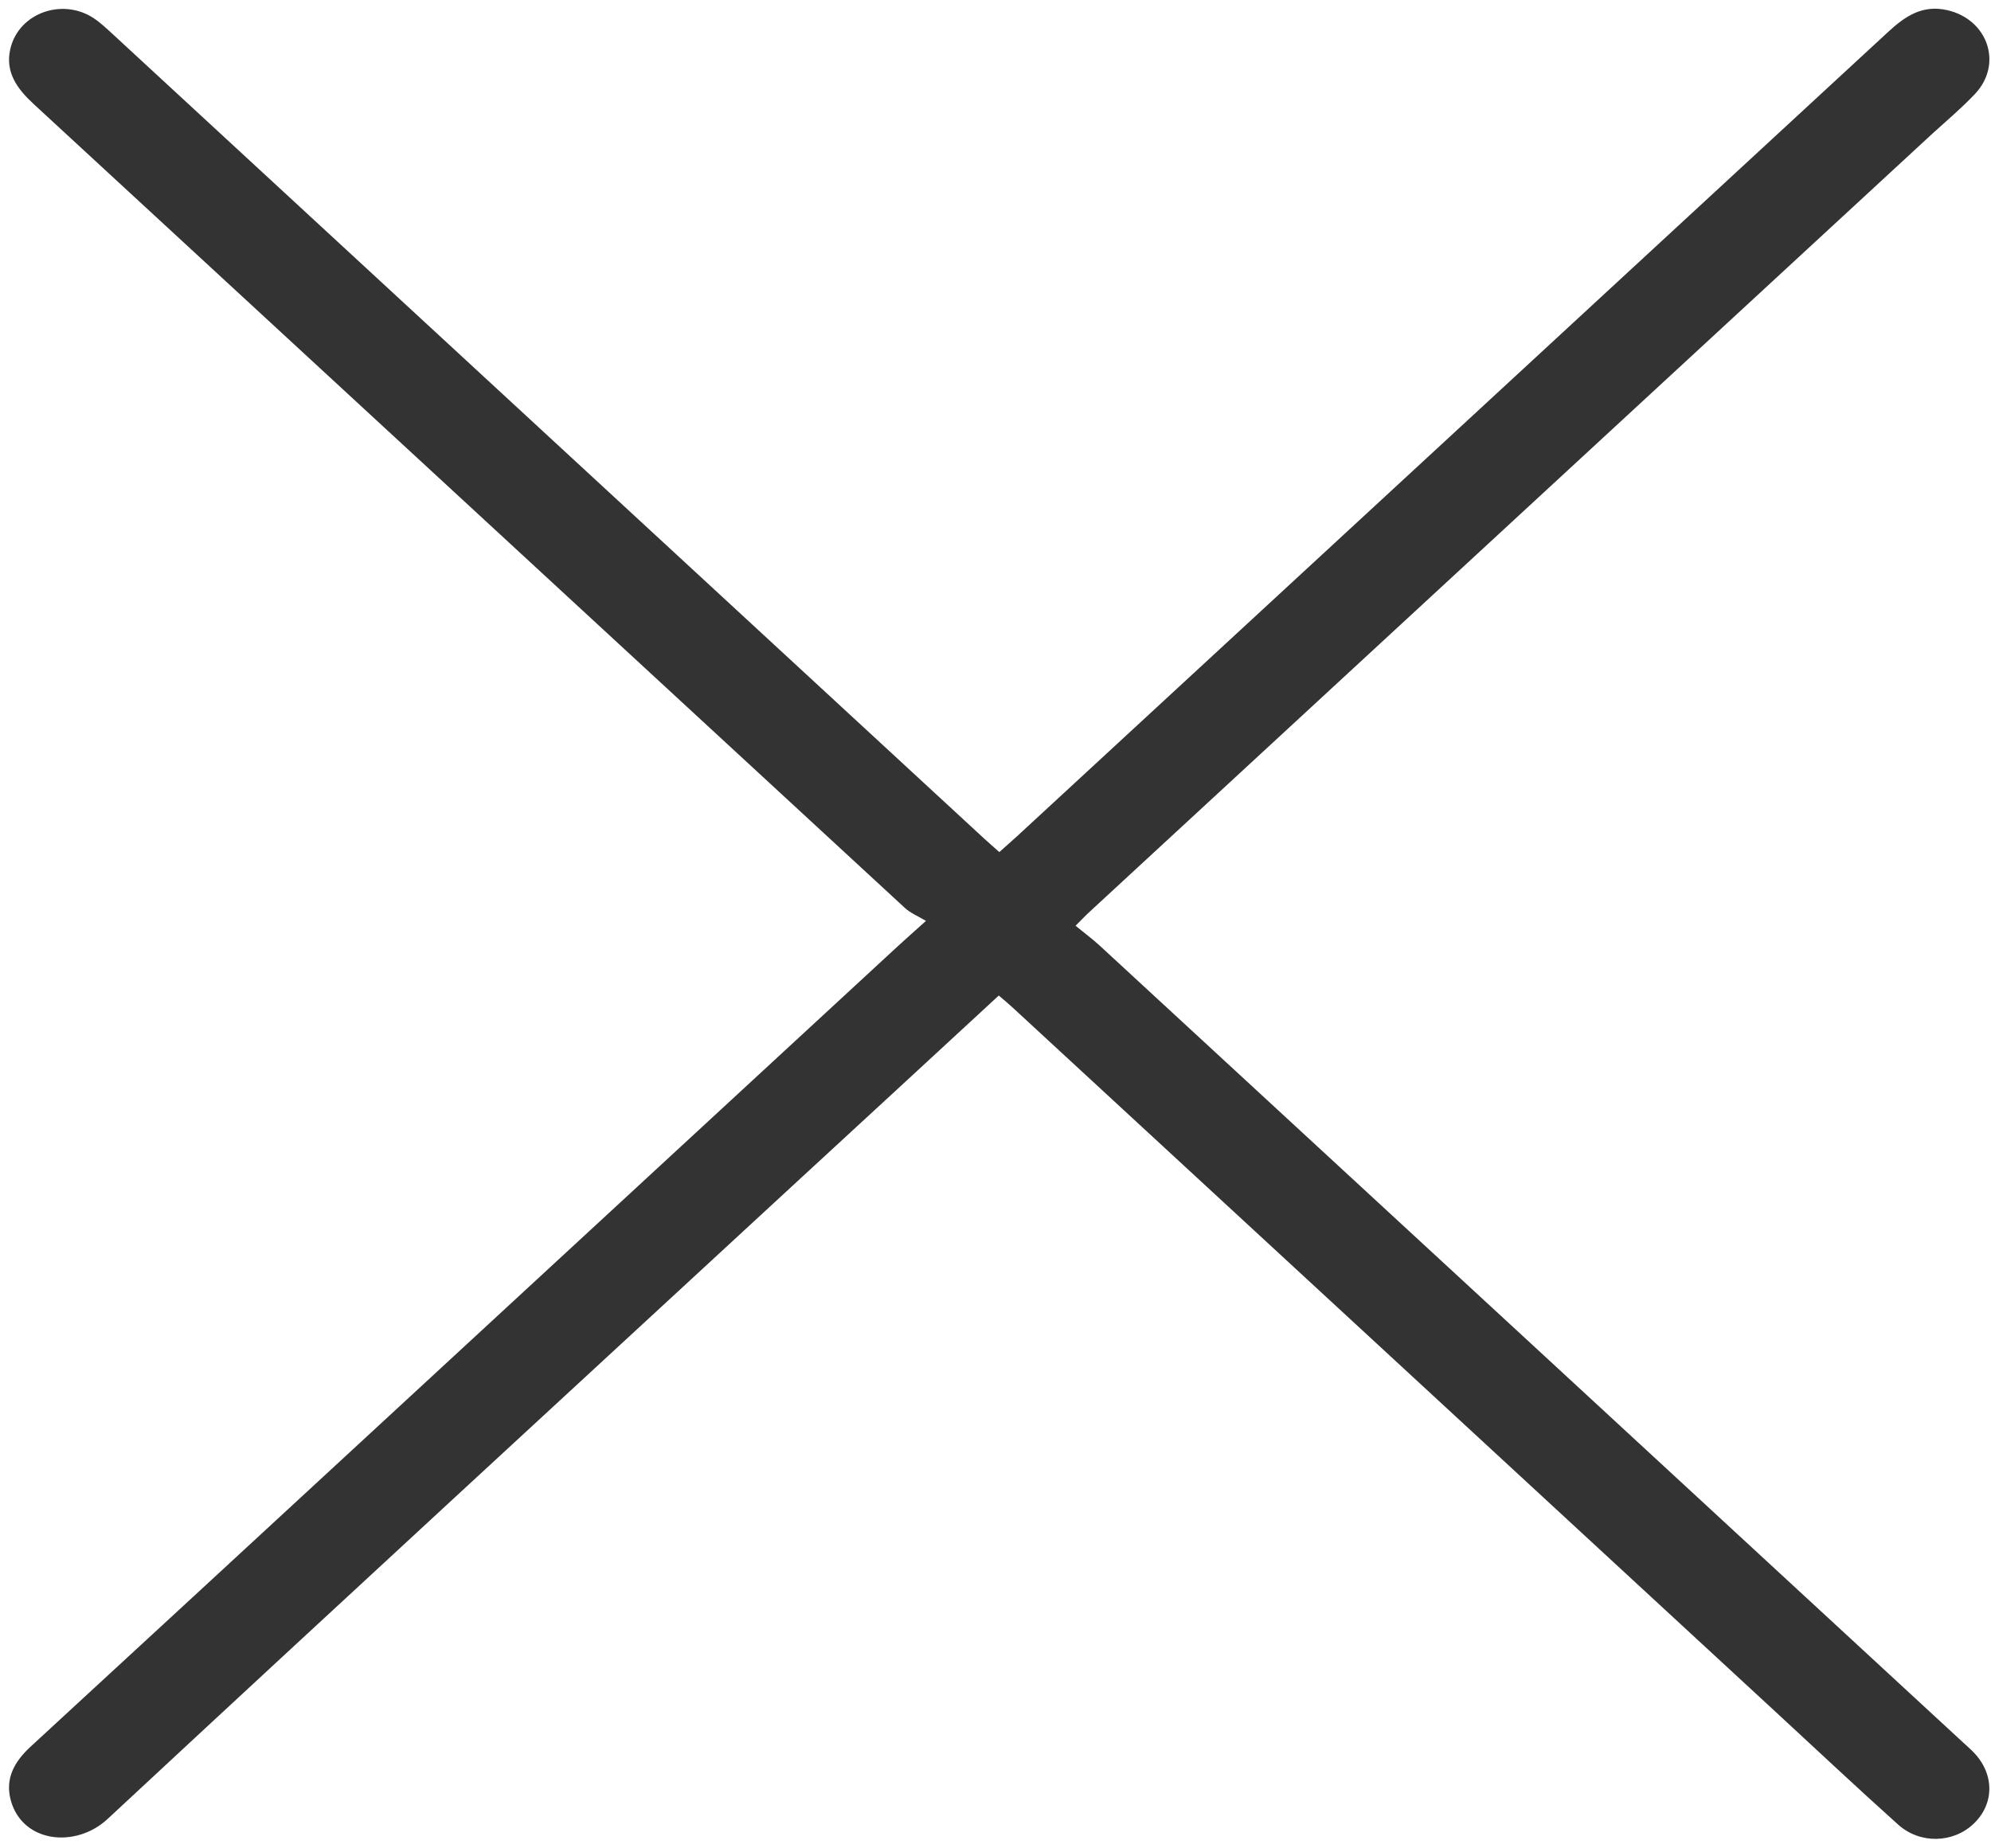 ﻿<?xml version="1.0" encoding="utf-8"?>
<svg version="1.1" xmlns:xlink="http://www.w3.org/1999/xlink" width="14px" height="13px" xmlns="http://www.w3.org/2000/svg">
  <g transform="matrix(1 0 0 1 -1154 -484 )">
    <path d="M 7.12 7.086  C 7.09 7.058  7.059 7.033  7.023 7.002  C 6.56 7.43  6.1 7.854  5.641 8.277  C 4.012 9.782  2.38 11.283  0.757 12.793  C 0.534 13.001  0.159 12.963  0.076 12.663  C 0.034 12.509  0.101 12.39  0.216 12.284  C 0.972 11.588  1.726 10.891  2.48 10.195  C 3.757 9.016  5.034 7.836  6.311 6.657  C 6.365 6.608  6.419 6.559  6.511 6.477  C 6.456 6.444  6.402 6.422  6.363 6.386  C 4.321 4.502  2.28 2.616  0.237 0.732  C 0.12 0.624  0.036 0.508  0.072 0.347  C 0.13 0.085  0.456 -0.025  0.679 0.142  C 0.744 0.191  0.802 0.25  0.863 0.305  C 2.881 2.169  4.899 4.032  6.917 5.895  C 6.95 5.926  6.985 5.955  7.027 5.993  C 7.07 5.954  7.11 5.919  7.15 5.883  C 9.191 3.998  11.233 2.113  13.274 0.227  C 13.393 0.117  13.516 0.03  13.695 0.072  C 13.979 0.139  14.084 0.45  13.889 0.659  C 13.796 0.758  13.69 0.847  13.589 0.939  C 11.615 2.762  9.64 4.586  7.666 6.409  C 7.636 6.436  7.608 6.466  7.563 6.511  C 7.622 6.56  7.681 6.603  7.734 6.652  C 9.756 8.517  11.777 10.384  13.798 12.25  C 13.825 12.275  13.853 12.299  13.878 12.325  C 14.025 12.477  14.025 12.687  13.878 12.827  C 13.734 12.964  13.501 12.972  13.346 12.832  C 13.054 12.57  12.768 12.301  12.48 12.035  C 10.693 10.385  8.907 8.735  7.12 7.086  Z " fill-rule="nonzero" fill="#333333" stroke="none" transform="matrix(1 0 0 1 1154 484 )" />
  </g>
</svg>